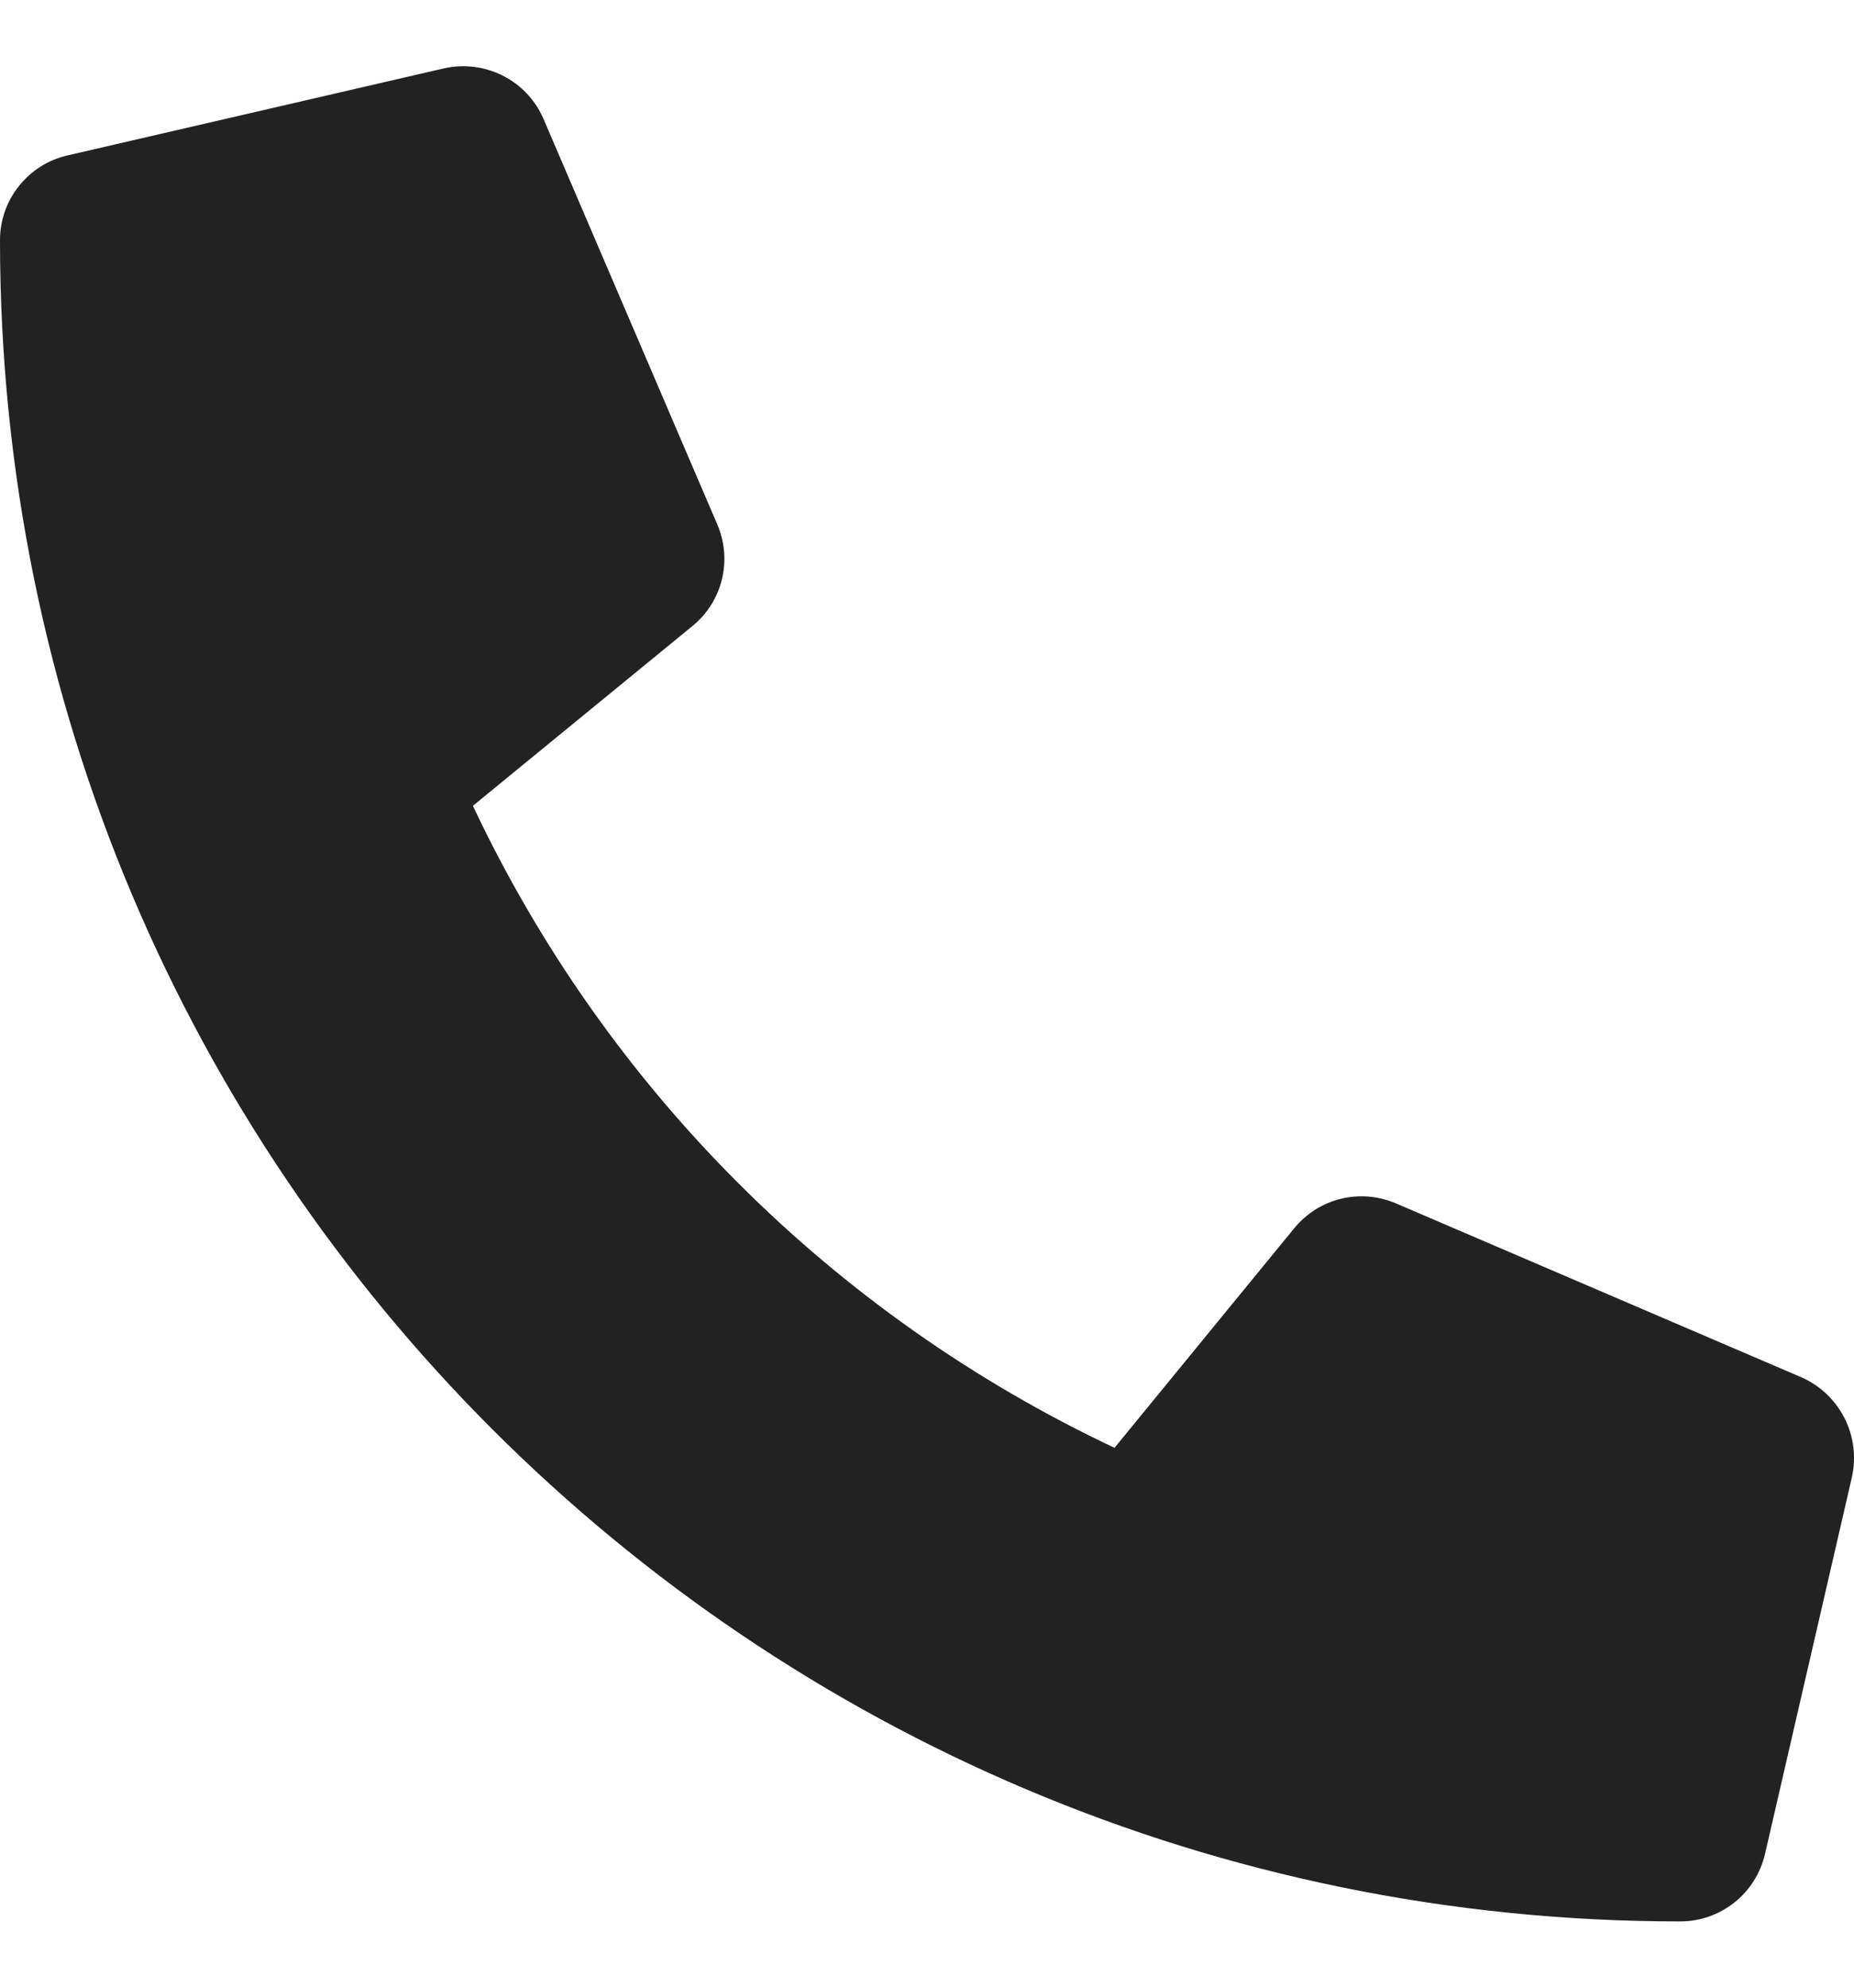 <svg width="14" height="15" viewBox="0 0 14 15" fill="none" xmlns="http://www.w3.org/2000/svg">
<path d="M13.601 10.393L10.538 9.08C10.407 9.025 10.262 9.013 10.124 9.047C9.986 9.081 9.863 9.159 9.773 9.269L8.416 10.926C6.288 9.923 4.575 8.21 3.571 6.081L5.228 4.725C5.339 4.635 5.417 4.512 5.451 4.373C5.485 4.235 5.473 4.09 5.417 3.959L4.104 0.897C4.043 0.756 3.934 0.64 3.797 0.571C3.66 0.502 3.502 0.482 3.352 0.516L0.509 1.173C0.364 1.206 0.235 1.288 0.143 1.404C0.05 1.52 -3.3311e-05 1.664 1.65602e-08 1.812C1.65602e-08 8.826 5.685 14.5 12.688 14.5C12.836 14.5 12.98 14.45 13.097 14.357C13.213 14.265 13.294 14.136 13.328 13.991L13.984 11.148C14.018 10.997 13.998 10.839 13.928 10.701C13.858 10.564 13.742 10.454 13.601 10.393Z" fill="#222222"/>
</svg>
